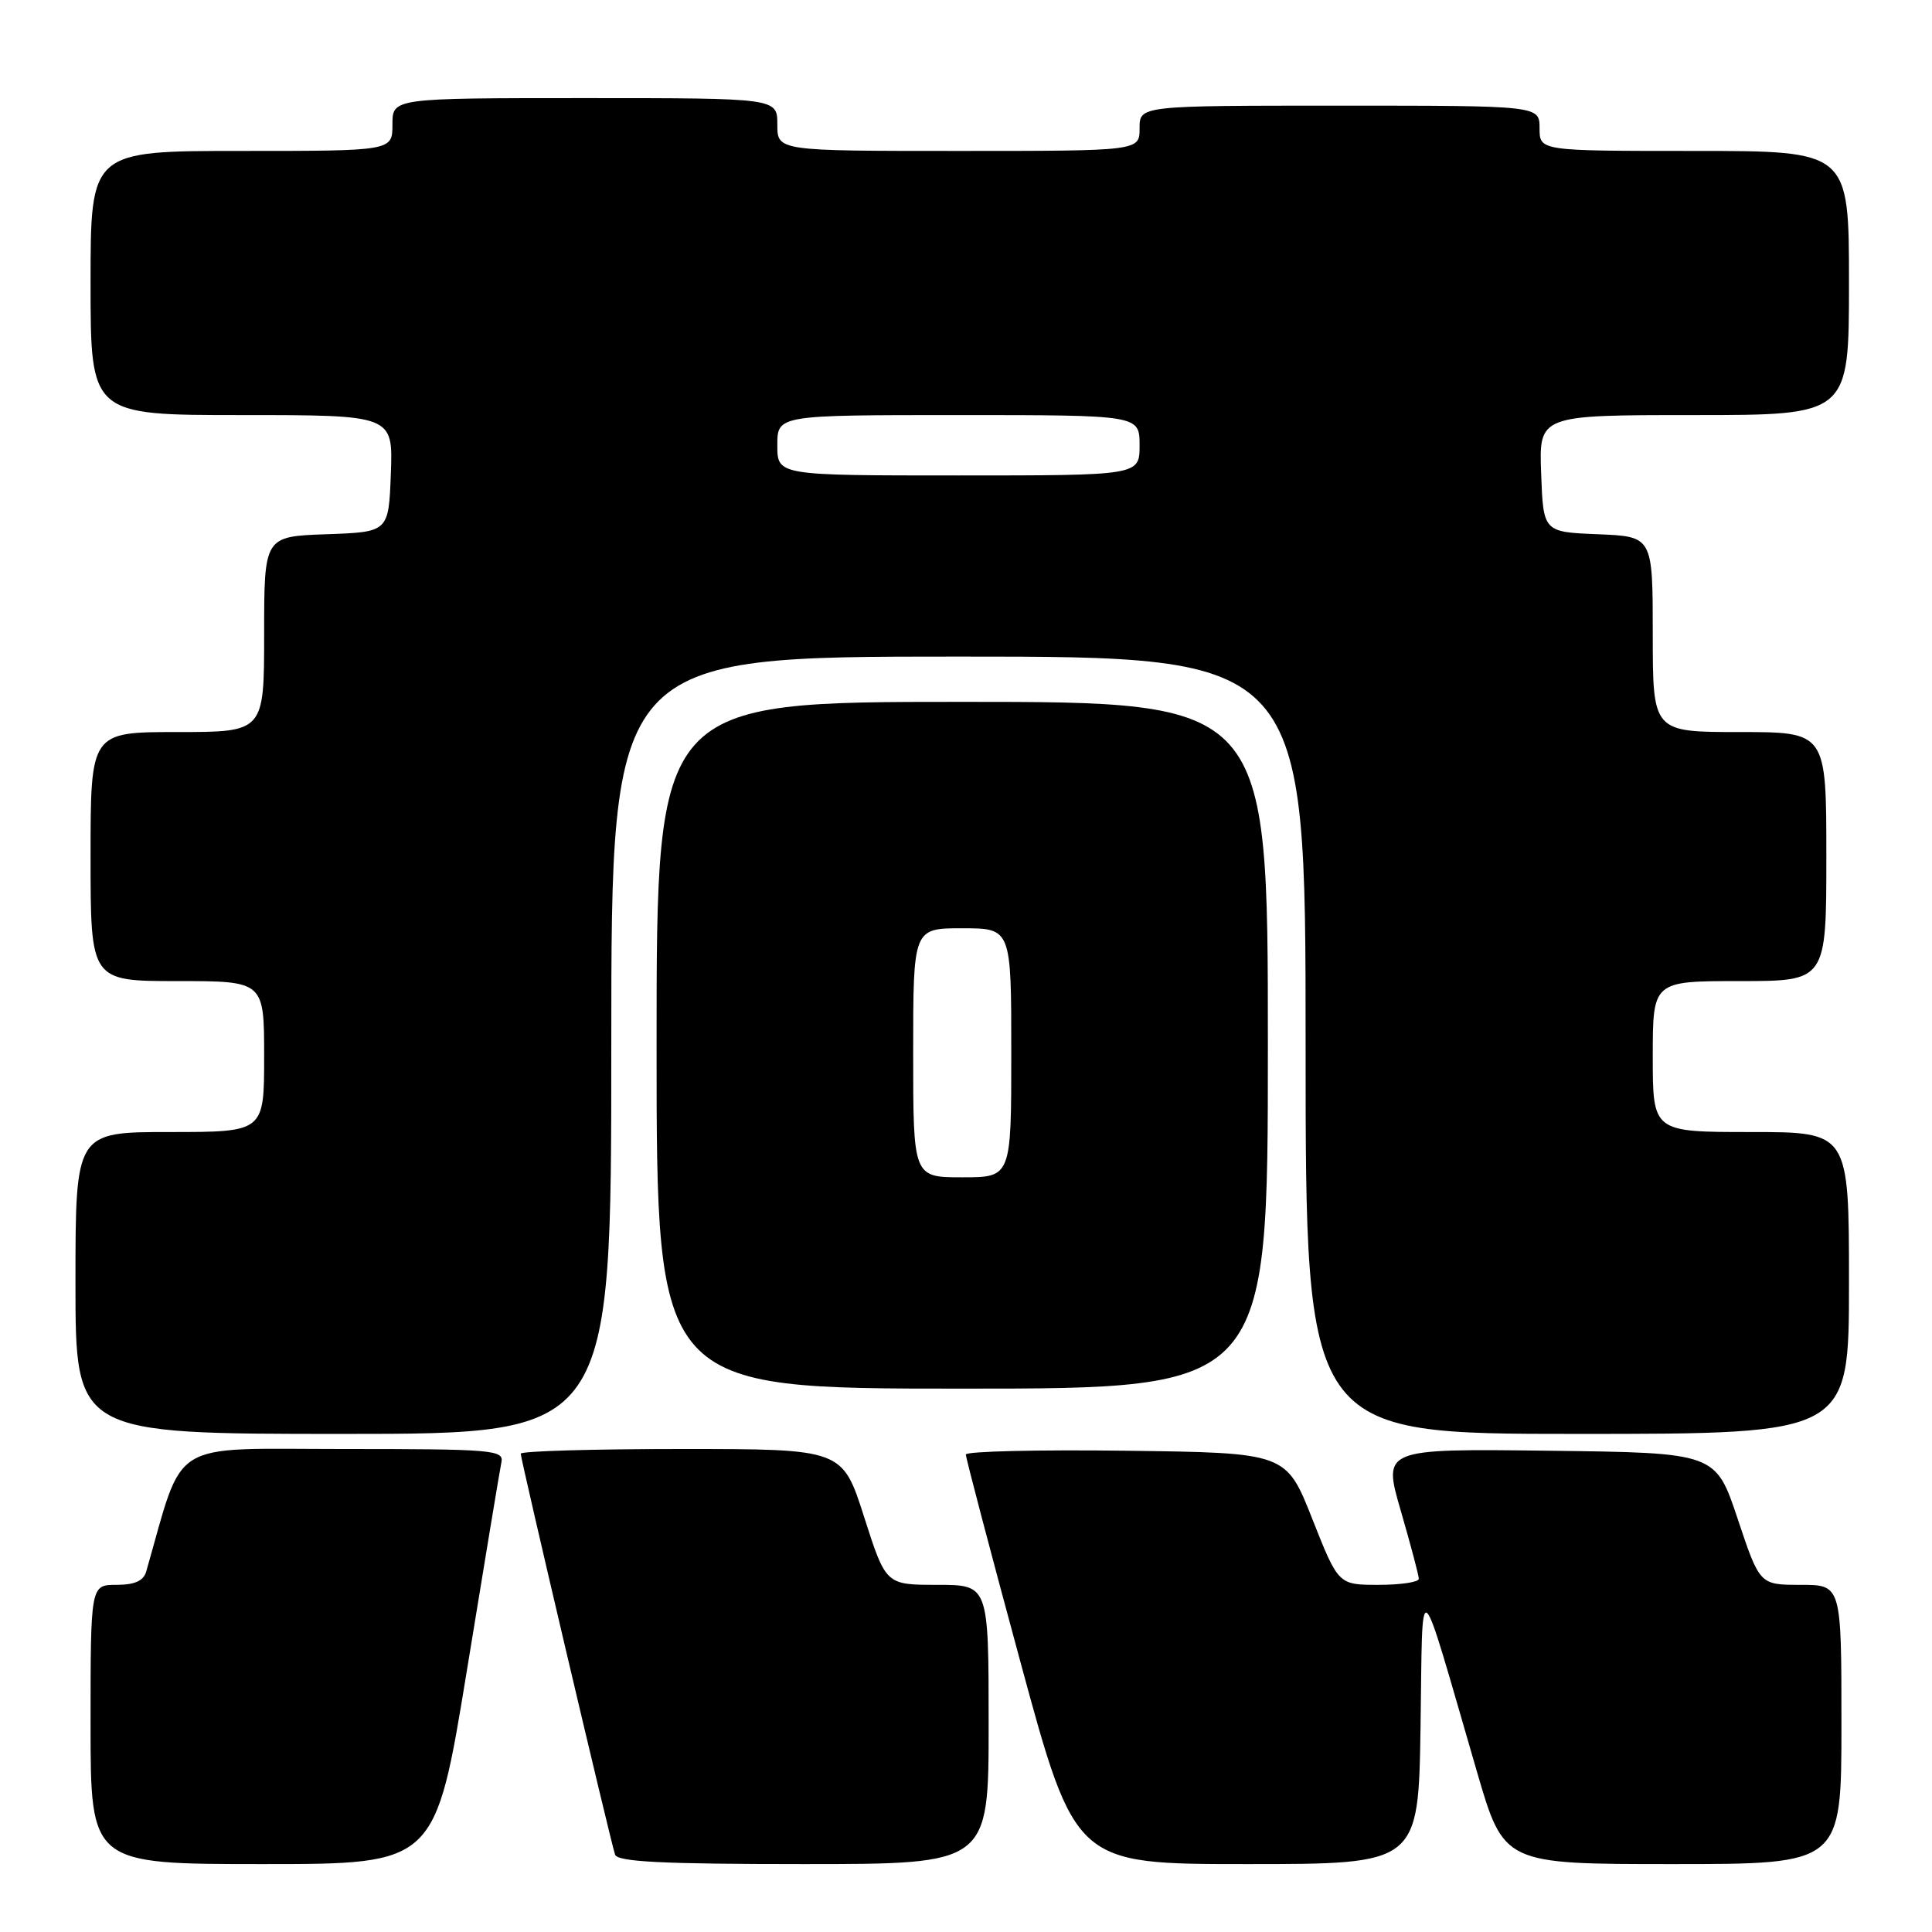 <?xml version="1.0" encoding="UTF-8" standalone="no"?>
<!DOCTYPE svg PUBLIC "-//W3C//DTD SVG 1.1//EN" "http://www.w3.org/Graphics/SVG/1.1/DTD/svg11.dtd" >
<svg xmlns="http://www.w3.org/2000/svg" xmlns:xlink="http://www.w3.org/1999/xlink" version="1.1" viewBox="0 0 256 256">
 <g >
 <path fill="currentColor"
d=" M 61.88 221.25 C 64.19 207.09 66.24 194.71 66.44 193.75 C 66.79 192.13 65.27 192.00 45.45 192.00 C 22.04 192.00 24.47 190.48 19.37 208.25 C 19.01 209.48 17.84 210.00 15.43 210.00 C 12.00 210.00 12.00 210.00 12.00 228.50 C 12.00 247.00 12.00 247.00 34.84 247.00 C 57.68 247.00 57.68 247.00 61.88 221.25 Z  M 131.00 228.50 C 131.00 210.00 131.00 210.00 124.19 210.00 C 117.38 210.00 117.38 210.00 114.50 201.00 C 111.62 192.00 111.62 192.00 90.31 192.00 C 78.59 192.00 69.00 192.28 69.00 192.62 C 69.00 193.42 80.93 244.12 81.50 245.75 C 81.83 246.70 87.74 247.00 106.47 247.00 C 131.00 247.00 131.00 247.00 131.00 228.50 Z  M 188.23 228.75 C 188.54 208.05 187.74 207.41 195.70 234.75 C 199.27 247.00 199.27 247.00 221.64 247.00 C 244.00 247.00 244.00 247.00 244.00 228.50 C 244.00 210.00 244.00 210.00 238.58 210.00 C 233.17 210.00 233.17 210.00 230.25 201.25 C 227.33 192.50 227.33 192.50 205.28 192.23 C 183.22 191.96 183.22 191.96 185.61 200.18 C 186.92 204.70 188.00 208.76 188.00 209.20 C 188.00 209.64 185.60 210.00 182.67 210.00 C 177.34 210.00 177.34 210.00 173.88 201.25 C 170.42 192.50 170.42 192.50 149.21 192.23 C 137.54 192.08 127.99 192.31 127.98 192.73 C 127.97 193.15 131.23 205.54 135.22 220.25 C 142.48 247.00 142.48 247.00 165.22 247.00 C 187.95 247.00 187.95 247.00 188.23 228.75 Z  M 81.00 138.50 C 81.00 87.00 81.00 87.00 127.00 87.00 C 173.00 87.00 173.00 87.00 173.00 138.50 C 173.00 190.00 173.00 190.00 209.00 190.00 C 245.00 190.00 245.00 190.00 245.00 170.00 C 245.00 150.00 245.00 150.00 232.00 150.00 C 219.00 150.00 219.00 150.00 219.00 140.00 C 219.00 130.00 219.00 130.00 230.50 130.00 C 242.00 130.00 242.00 130.00 242.00 113.50 C 242.00 97.00 242.00 97.00 230.50 97.00 C 219.00 97.00 219.00 97.00 219.00 84.04 C 219.00 71.09 219.00 71.09 211.75 70.79 C 204.50 70.50 204.50 70.50 204.21 62.75 C 203.92 55.00 203.92 55.00 224.46 55.00 C 245.00 55.00 245.00 55.00 245.00 37.50 C 245.00 20.00 245.00 20.00 224.50 20.00 C 204.00 20.00 204.00 20.00 204.00 17.00 C 204.00 14.00 204.00 14.00 177.50 14.00 C 151.00 14.00 151.00 14.00 151.00 17.00 C 151.00 20.00 151.00 20.00 127.00 20.00 C 103.00 20.00 103.00 20.00 103.00 16.50 C 103.00 13.00 103.00 13.00 77.50 13.00 C 52.00 13.00 52.00 13.00 52.00 16.50 C 52.00 20.00 52.00 20.00 32.00 20.00 C 12.00 20.00 12.00 20.00 12.00 37.50 C 12.00 55.00 12.00 55.00 32.04 55.00 C 52.08 55.00 52.08 55.00 51.79 62.75 C 51.50 70.50 51.50 70.50 43.25 70.79 C 35.00 71.08 35.00 71.08 35.00 84.04 C 35.00 97.00 35.00 97.00 23.50 97.00 C 12.00 97.00 12.00 97.00 12.00 113.50 C 12.00 130.00 12.00 130.00 23.50 130.00 C 35.00 130.00 35.00 130.00 35.00 140.00 C 35.00 150.00 35.00 150.00 22.50 150.00 C 10.00 150.00 10.00 150.00 10.00 170.00 C 10.00 190.00 10.00 190.00 45.50 190.00 C 81.00 190.00 81.00 190.00 81.00 138.50 Z  M 168.00 138.50 C 168.00 93.00 168.00 93.00 127.50 93.00 C 87.00 93.00 87.00 93.00 87.00 138.50 C 87.00 184.00 87.00 184.00 127.50 184.00 C 168.00 184.00 168.00 184.00 168.00 138.50 Z  M 103.00 59.00 C 103.00 55.00 103.00 55.00 127.00 55.00 C 151.00 55.00 151.00 55.00 151.00 59.00 C 151.00 63.00 151.00 63.00 127.00 63.00 C 103.00 63.00 103.00 63.00 103.00 59.00 Z  M 121.00 139.50 C 121.00 123.00 121.00 123.00 127.50 123.00 C 134.00 123.00 134.00 123.00 134.00 139.50 C 134.00 156.00 134.00 156.00 127.50 156.00 C 121.00 156.00 121.00 156.00 121.00 139.50 Z "/>
</g>
</svg>